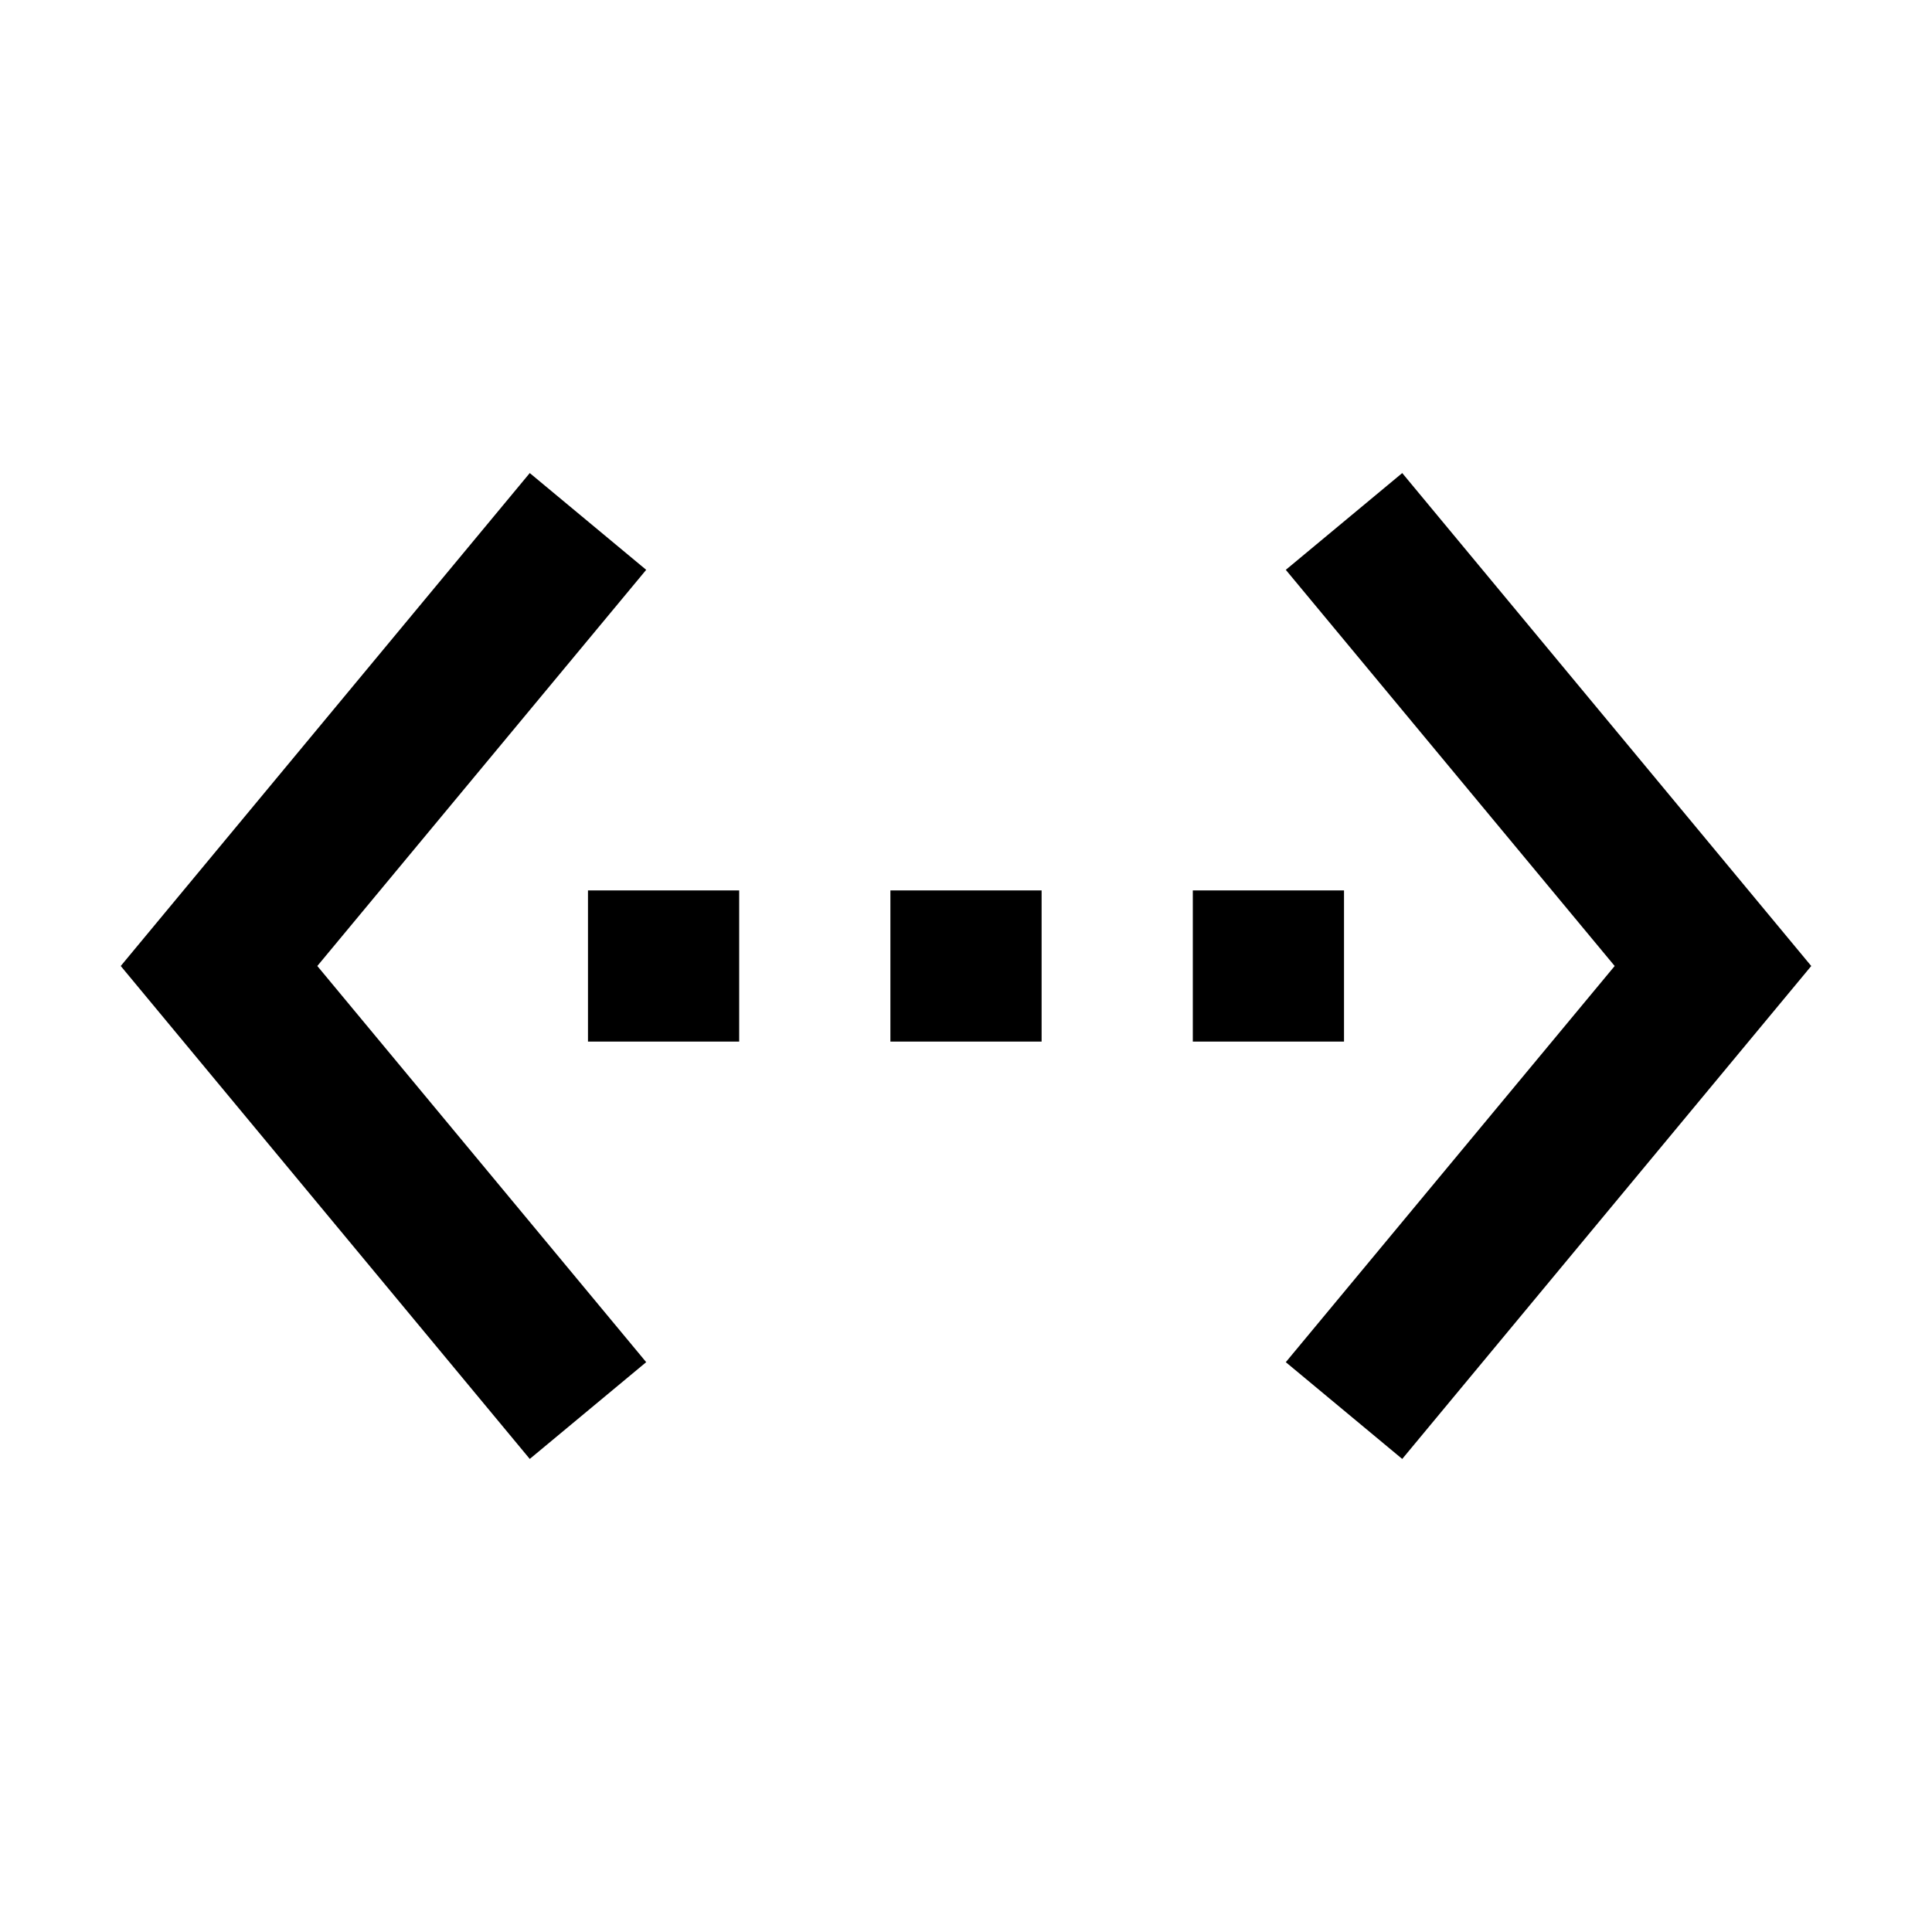 <svg height="256" viewBox="0 0 256 256" width="256" xmlns="http://www.w3.org/2000/svg"><path d="m85.624 75.506-15.428-12.823-54.197 65.317 54.197 65.317 15.428-12.823-43.578-52.494zm-7.714 62.512h20.036v-20.036h-20.036zm100.179-20.036h-20.036v20.036h20.036zm-60.107 20.036h20.036v-20.036h-20.036zm67.821-75.335-15.428 12.823 43.578 52.494-43.578 52.494 15.428 12.823 54.197-65.317z" fill="#000000"/></svg>